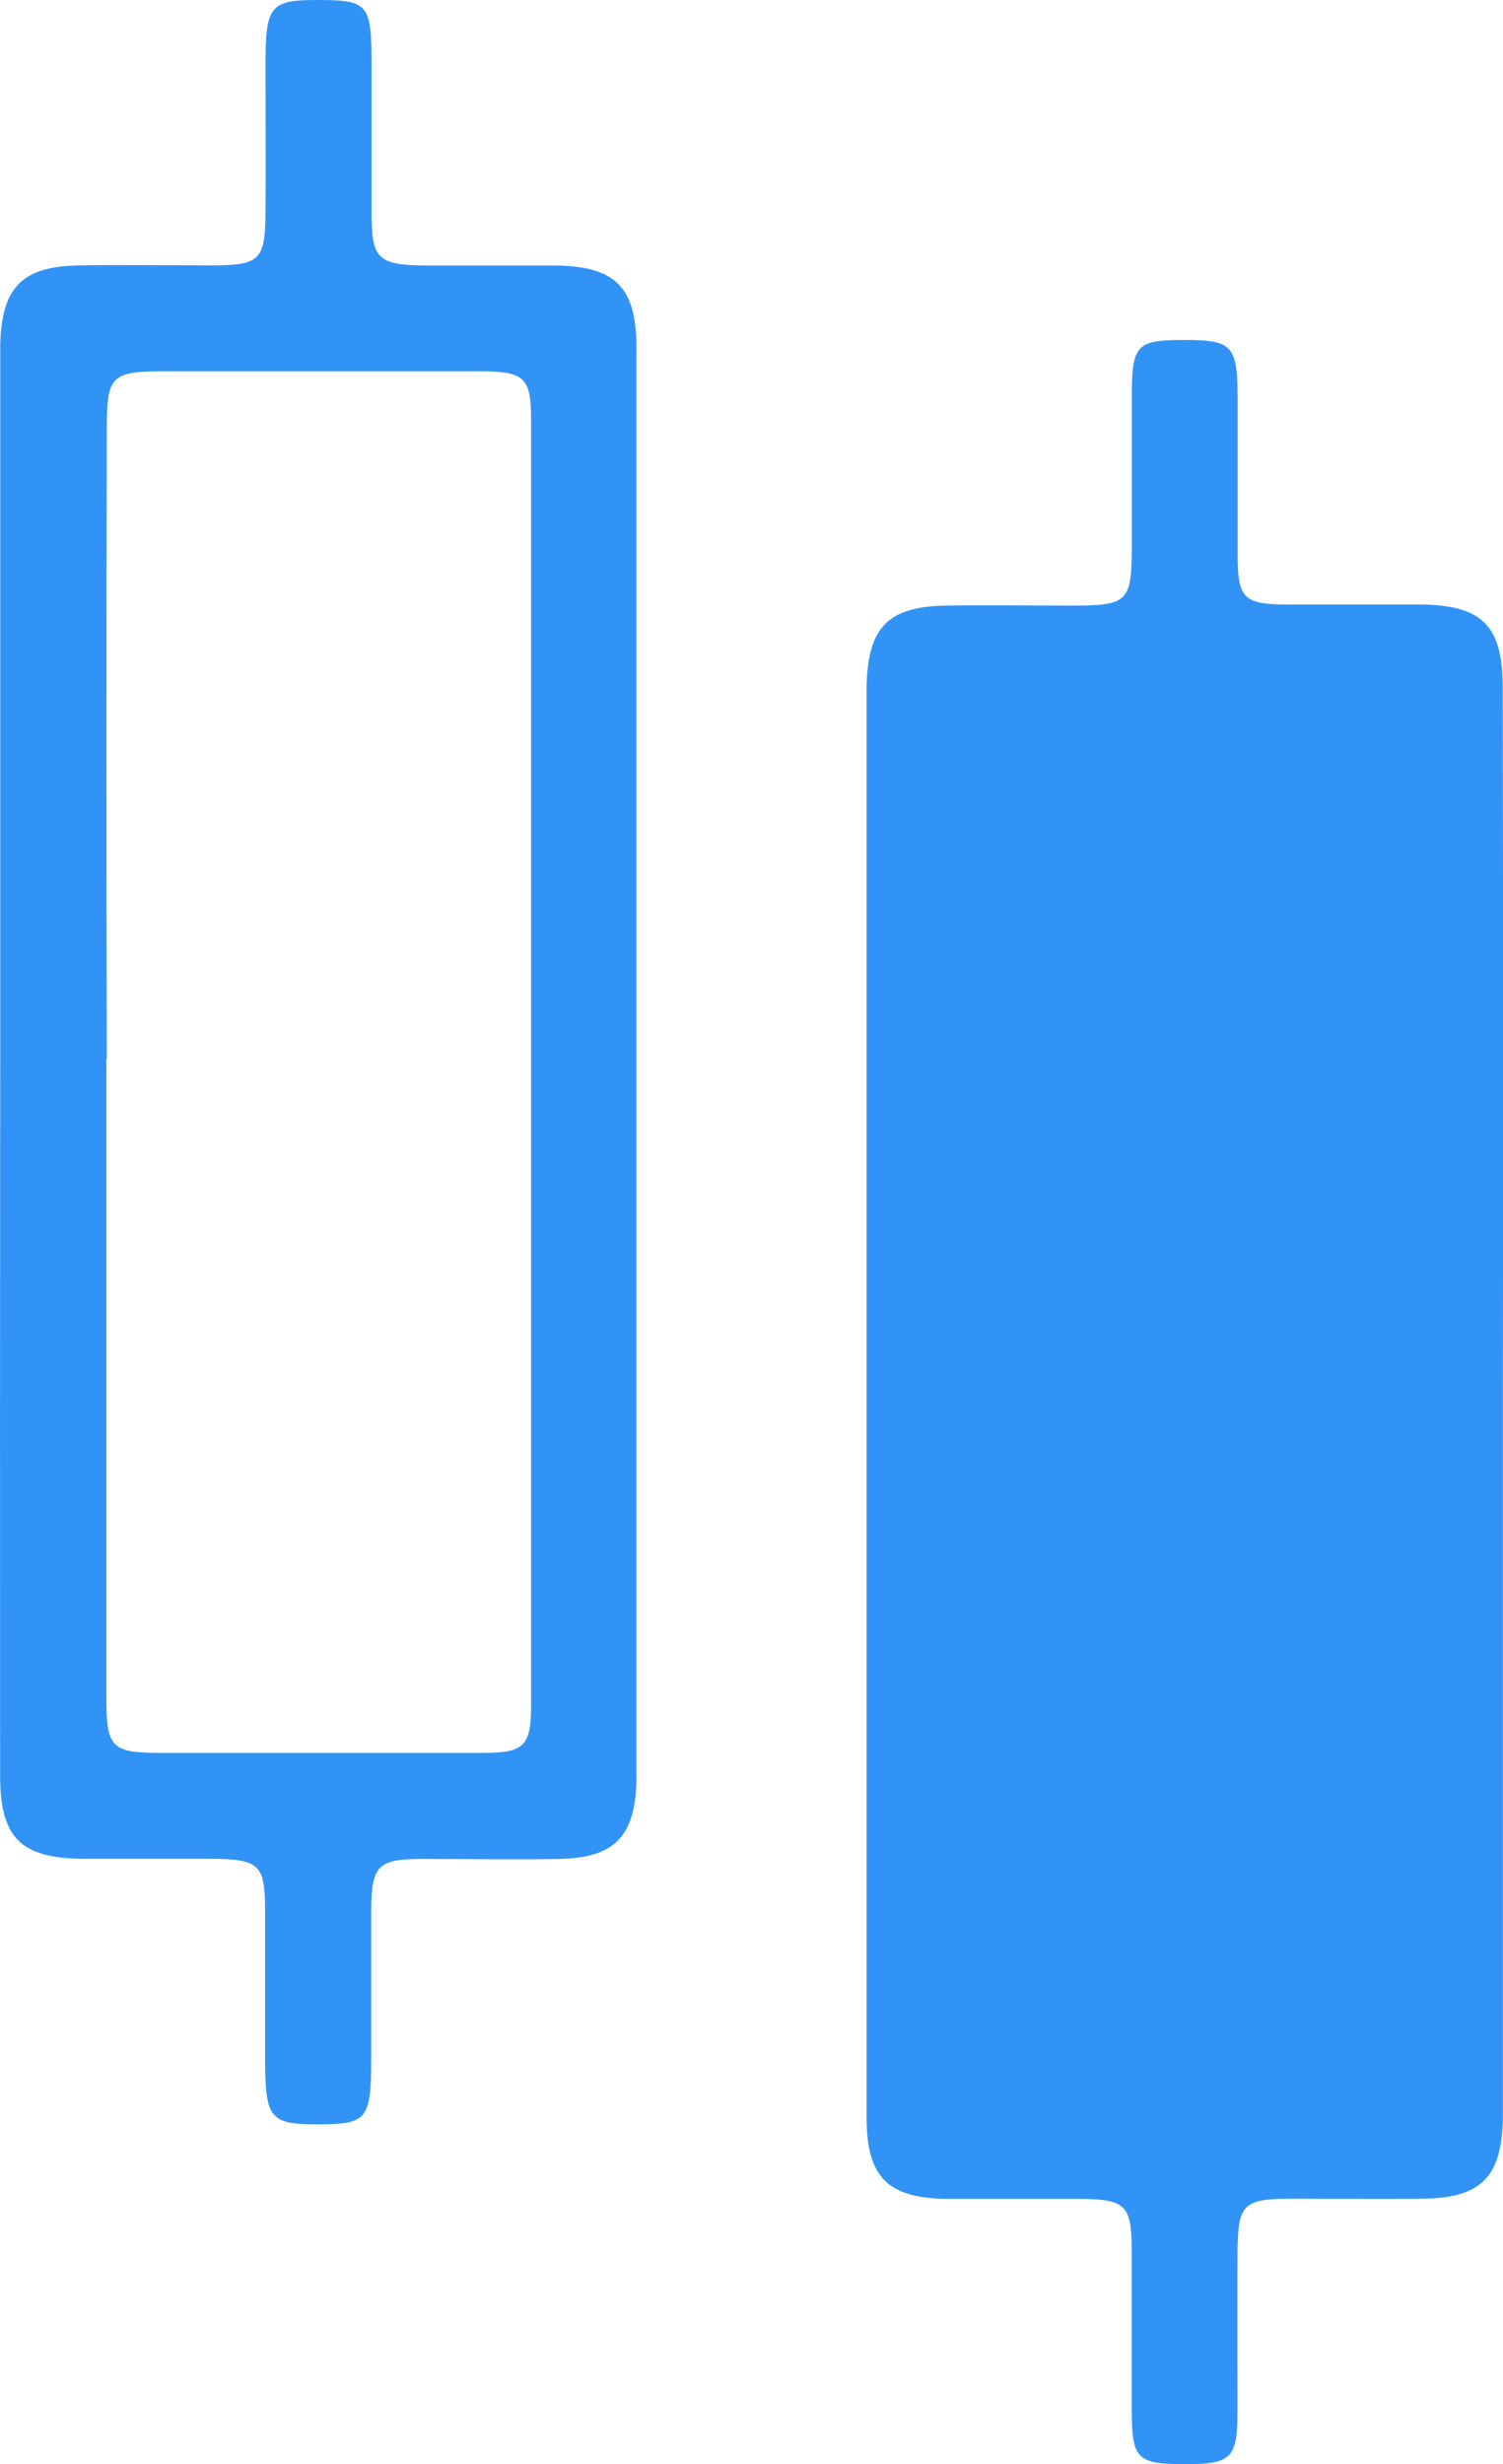 <svg xmlns="http://www.w3.org/2000/svg" width="12.285" height="20.129" viewBox="0 0 12.285 20.129">
  <g id="Group_1833" data-name="Group 1833" transform="translate(-17.151 -2.001)">
    <path id="Path_3964" data-name="Path 3964" d="M29.435,13.452v5.86c-.011.469-.177.641-.64.649-.352.006-.7,0-1.058,0-.433,0-.469.037-.471.459s0,.85,0,1.275c0,.391-.05.436-.439.435s-.424-.046-.426-.448v-1.3c0-.371-.049-.416-.429-.419H24.887c-.48-.007-.652-.177-.653-.662V7.611c.01-.486.174-.656.653-.663.344-.006.687,0,1.031,0,.45,0,.483-.033.484-.473V5.227c0-.416.047-.448.425-.449.394,0,.438.043.44.461v1.3c0,.354.052.4.415.4h1.085c.5.007.666.173.667.676Q29.439,10.537,29.435,13.452Z" fill="#3193f5"/>
    <path id="Path_3965" data-name="Path 3965" d="M17.153,10.651V4.818c.011-.469.177-.64.64-.649.362-.006.723,0,1.085,0,.4,0,.44-.044.443-.432s0-.8,0-1.193c0-.5.033-.544.44-.543s.426.042.427.53V3.724c0,.393.042.443.456.446H21.7c.48.008.651.177.653.663V16.551c-.012.451-.18.626-.627.635-.37.007-.741,0-1.112,0s-.426.047-.429.418v1.22c0,.488-.034.529-.427.53s-.439-.04-.44-.516V17.617c0-.388-.046-.429-.443-.432H17.819c-.5-.007-.666-.173-.667-.677Q17.15,13.58,17.153,10.651Zm.867,0v5.208c0,.419.04.46.441.461h2.631c.344,0,.4-.053.4-.393V5.427c0-.339-.055-.391-.4-.393h-2.6c-.43,0-.468.037-.468.461q-.006,2.58,0,5.157Z" fill="#3193f5"/>
  </g>
</svg>
